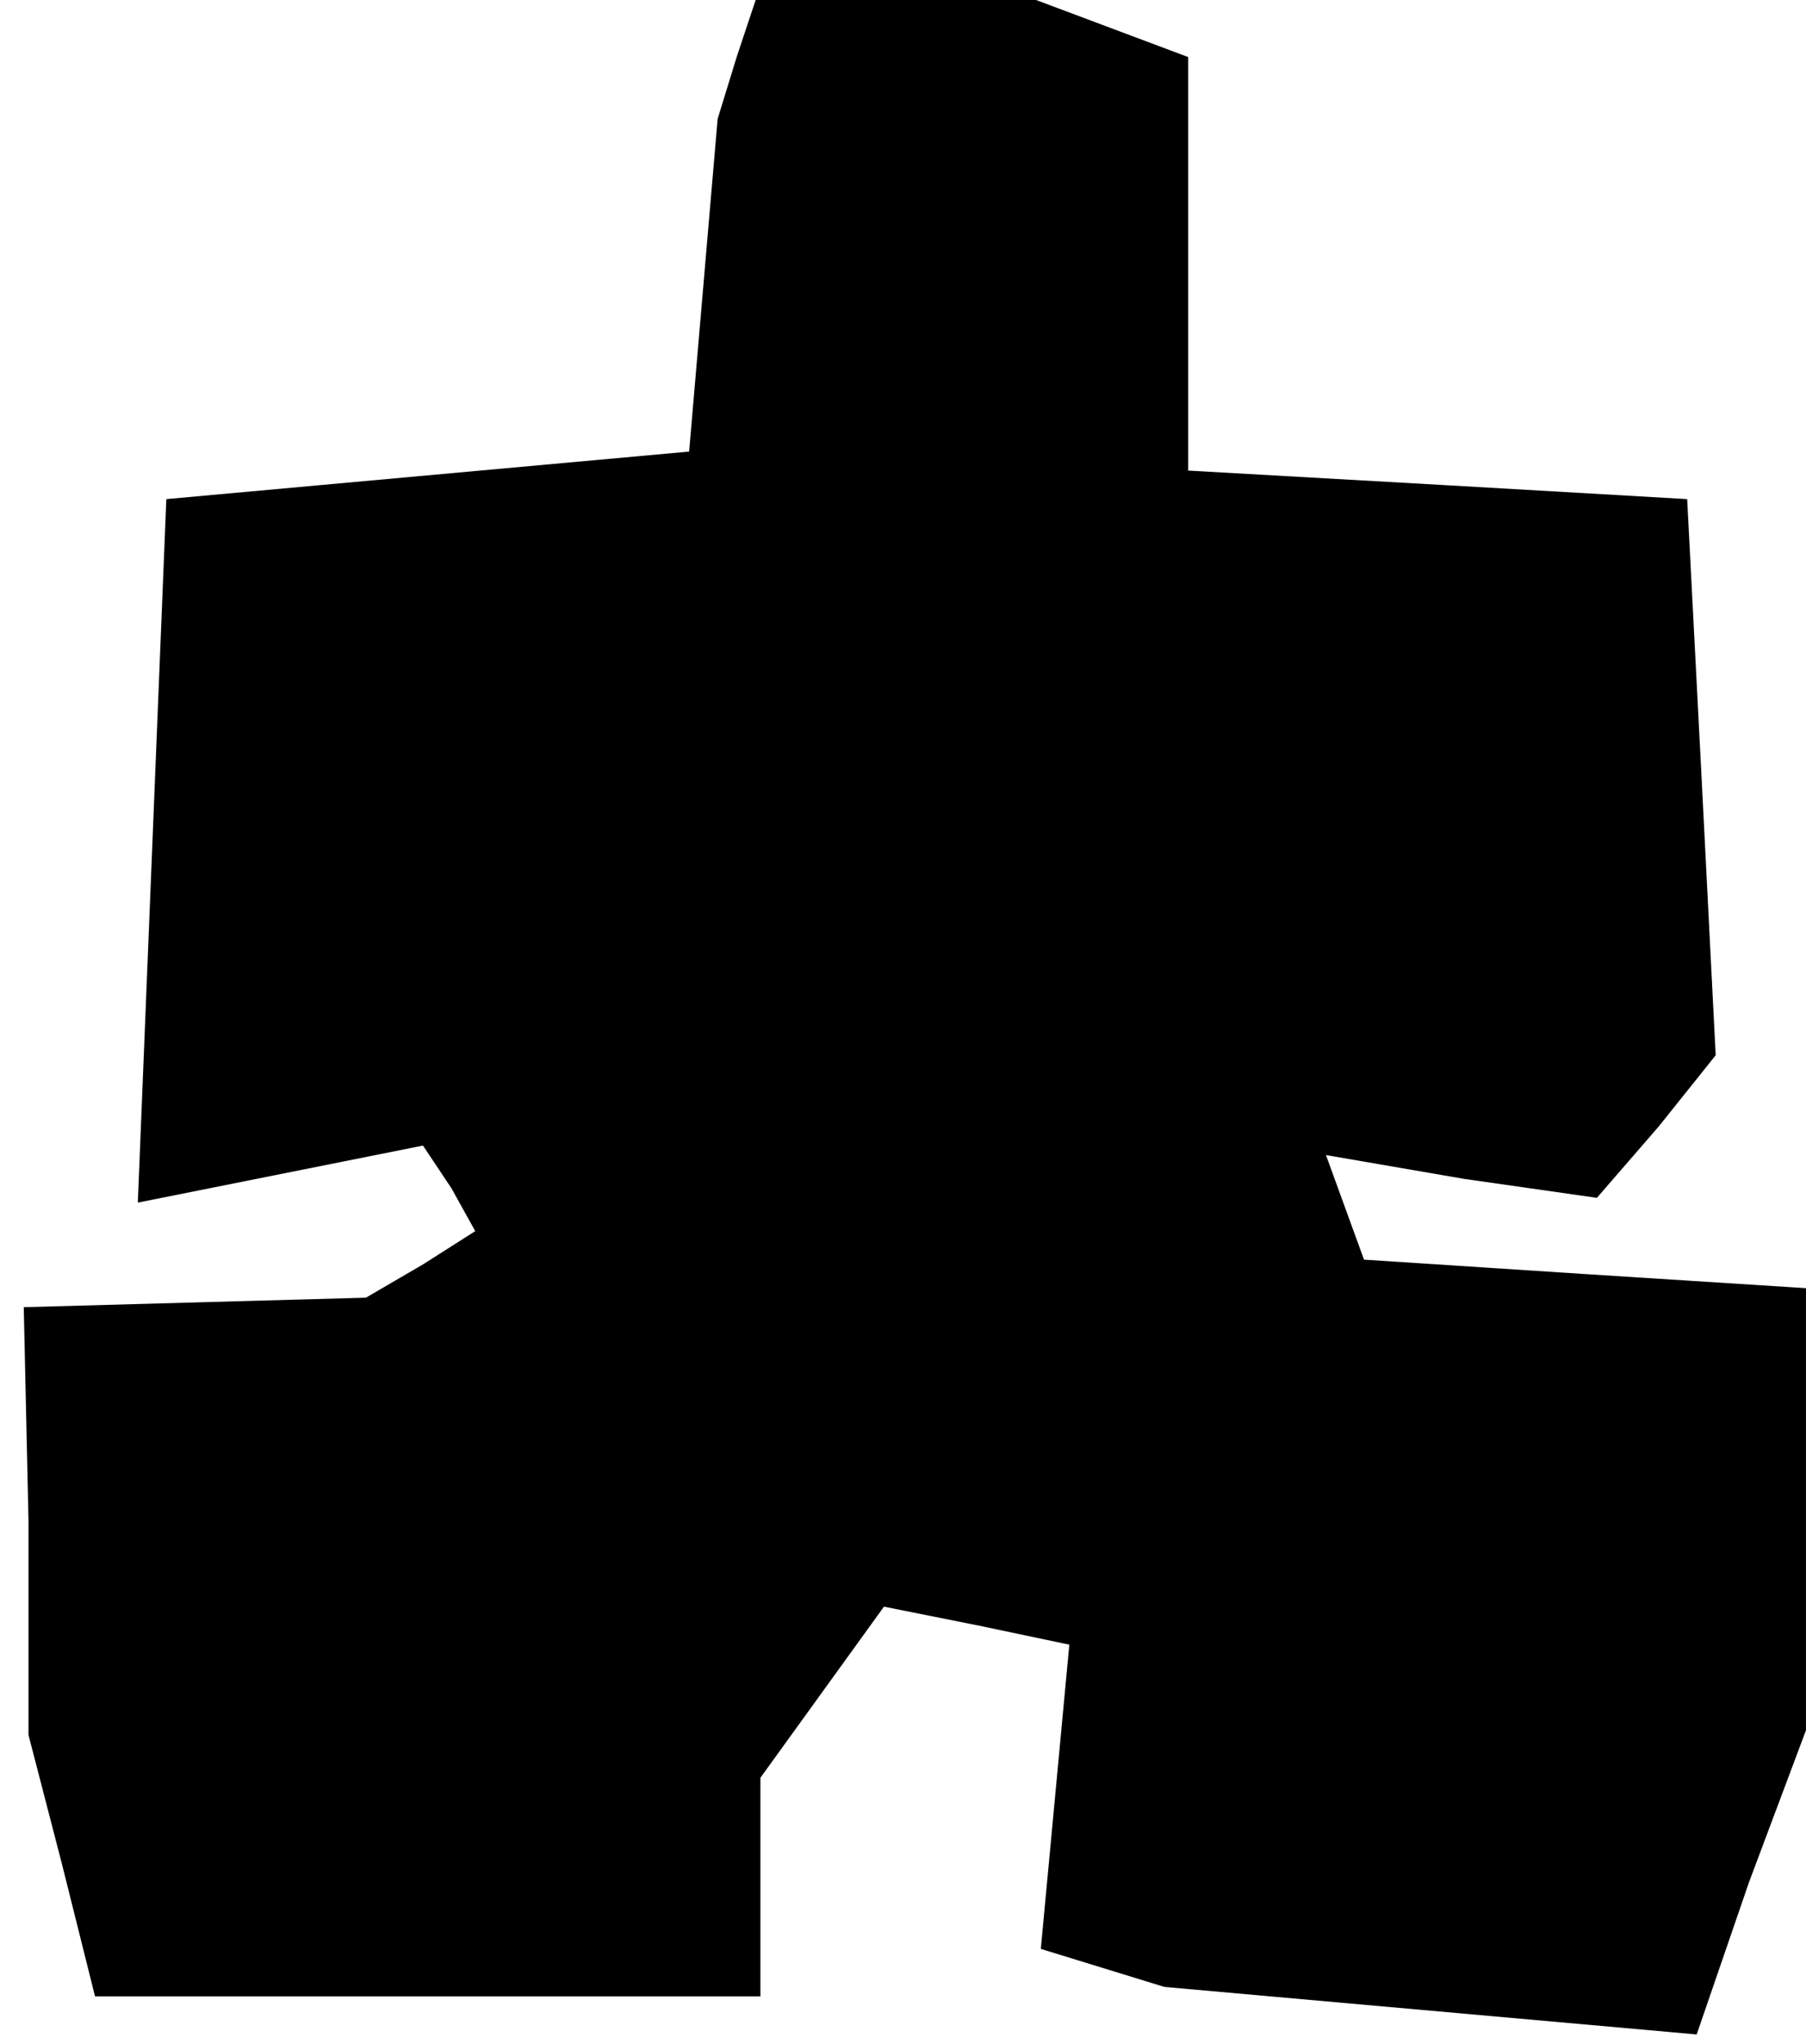 <?xml version="1.0" standalone="no"?>
<!DOCTYPE svg PUBLIC "-//W3C//DTD SVG 20010904//EN"
 "http://www.w3.org/TR/2001/REC-SVG-20010904/DTD/svg10.dtd">
<svg version="1.0" xmlns="http://www.w3.org/2000/svg"
 width="38pt" height="43pt" viewBox="0 0 38 43"
 preserveAspectRatio="xMidYMid meet">
<g transform="translate(0,43) scale(0.1,-0.1)"
fill="#000000" stroke="none">
<path d="M155 418 l-4 -13 -3 -35 -3 -35 -55 -5 -55 -5 -3 -74 -3 -74 30 6 30
6 6 -9 5 -9 -11 -7 -12 -7 -36 -1 -36 -1 1 -45 0 -45 7 -27 7 -28 70 0 70 0 0
23 0 23 13 18 13 18 20 -4 19 -4 -3 -32 -3 -32 13 -4 13 -4 56 -5 56 -5 11 32
12 32 0 47 0 46 -47 3 -46 3 -4 11 -4 11 29 -5 28 -4 13 15 12 15 -3 59 -3 58
-52 3 -53 3 0 43 0 44 -16 6 -16 6 -29 0 -30 0 -4 -12z"/>
</g>
</svg>
